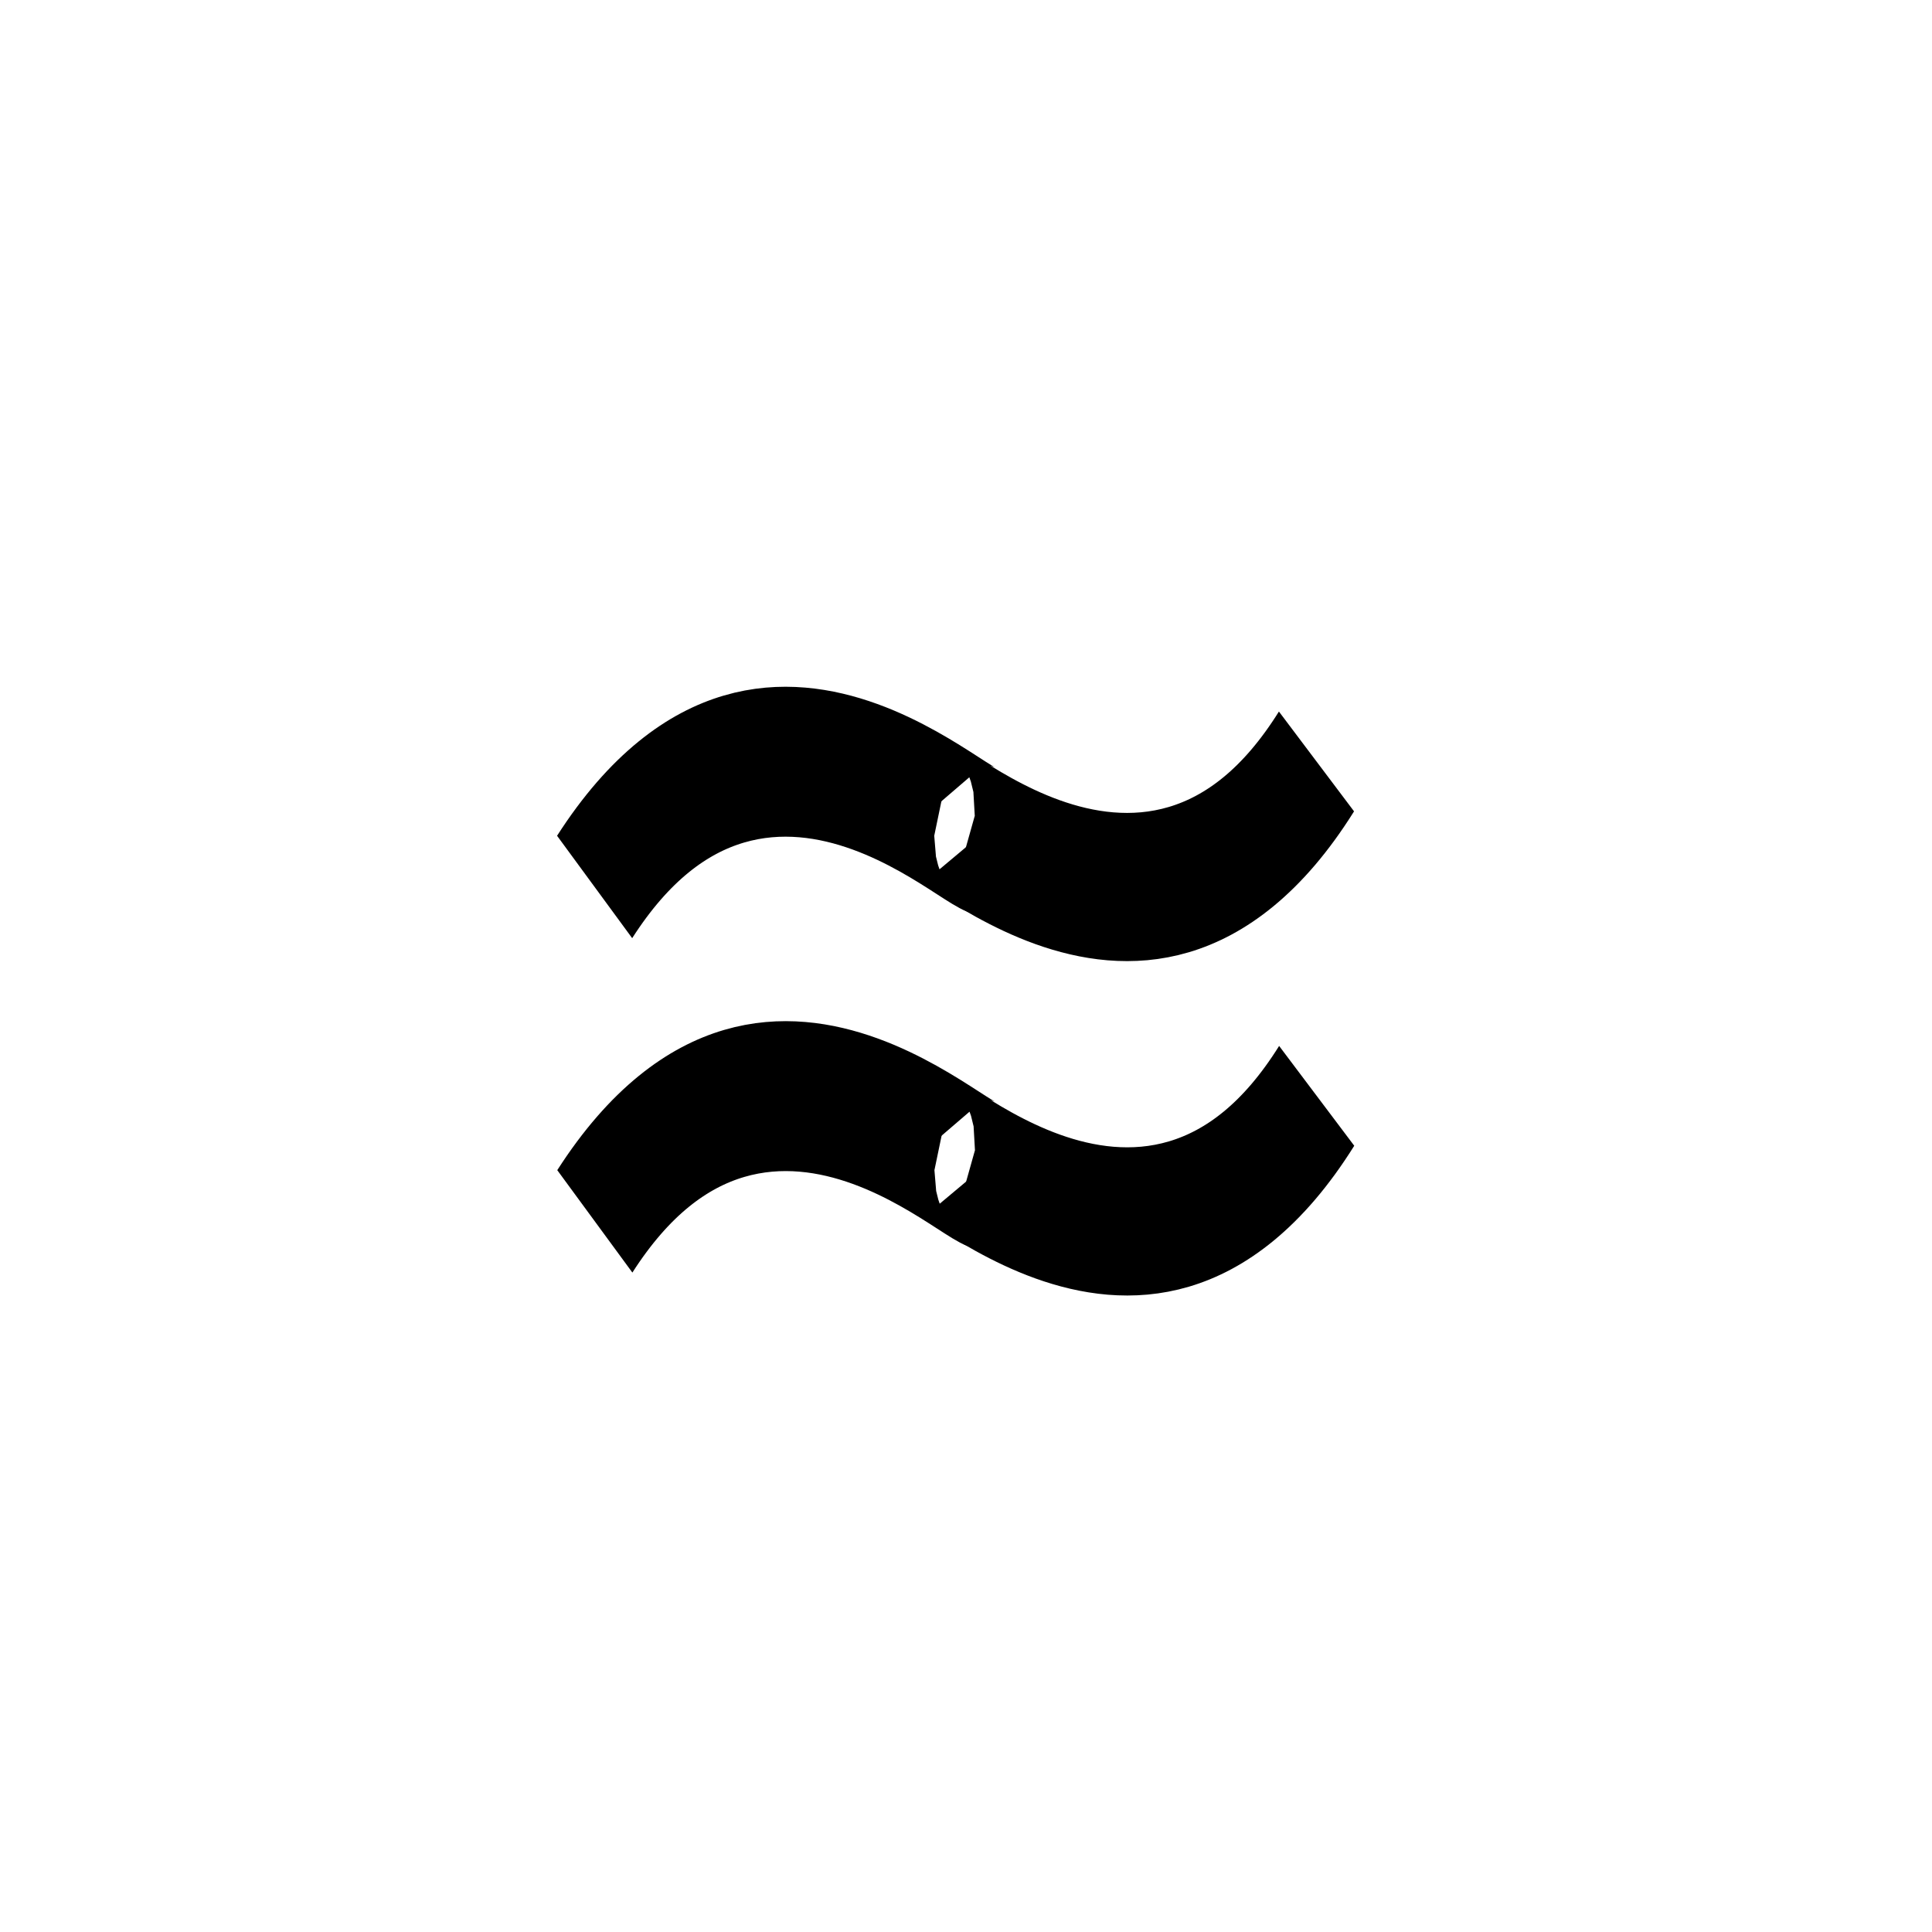 <?xml version="1.0" encoding="UTF-8" standalone="no"?>
<!-- Created with Inkscape (http://www.inkscape.org/) -->

<svg
   xmlns:dc="http://purl.org/dc/elements/1.1/"
   xmlns:cc="http://creativecommons.org/ns#"
   xmlns:rdf="http://www.w3.org/1999/02/22-rdf-syntax-ns#"
   xmlns:svg="http://www.w3.org/2000/svg"
   xmlns="http://www.w3.org/2000/svg"
   xmlns:sodipodi="http://sodipodi.sourceforge.net/DTD/sodipodi-0.dtd"
   xmlns:inkscape="http://www.inkscape.org/namespaces/inkscape"
   id="svg2985"
   version="1.1"
   inkscape:version="0.48.2 r9819"
   width="32"
   height="32"
   sodipodi:docname="mode_numeric_32.gif">
  <defs
     id="defs2989" />
  <sodipodi:namedview
     pagecolor="#ffffff"
     bordercolor="#666666"
     borderopacity="1"
     objecttolerance="10"
     gridtolerance="10"
     guidetolerance="10"
     inkscape:pageopacity="0"
     inkscape:pageshadow="2"
     inkscape:window-width="1042"
     inkscape:window-height="731"
     id="namedview2987"
     showgrid="false"
     inkscape:zoom="24.221536"
     inkscape:cx="17.146042"
     inkscape:cy="15.797738"
     inkscape:window-x="1531"
     inkscape:window-y="144"
     inkscape:window-maximized="0"
     inkscape:current-layer="g3834" />
  <g
     id="g3834"
     transform="translate(-0.124,-6.193)">
    <g
       transform="matrix(1.096,0,0,1.598,-1.237,-7.65)"
       id="g3785"
       style="fill:none;fill-opacity:1;stroke:#000000;stroke-opacity:1">
      <g
         id="g3903"
         transform="translate(0.019,-0.006)"
         style="fill:none;fill-opacity:1;stroke:#000000;stroke-opacity:1">
        <path
           sodipodi:nodetypes="cc"
           inkscape:connector-curvature="0"
           id="path2997"
           d="m 10.209,17.862 c 2.699,-2.886 6.23,0.029 5.886,-0.57"
           style="fill:none;stroke:#000000;stroke-width:1.554;stroke-linecap:butt;stroke-linejoin:miter;stroke-miterlimit:4;stroke-opacity:1;stroke-dasharray:none;fill-opacity:1" />
        <path
           sodipodi:nodetypes="cc"
           inkscape:connector-curvature="0"
           id="path2997-5"
           d="m 21.118,16.561 c -2.631,2.887 -6.242,-0.013 -5.908,0.554"
           style="fill:none;stroke:#000000;stroke-width:1.536;stroke-linecap:butt;stroke-linejoin:miter;stroke-miterlimit:4;stroke-opacity:1;stroke-dasharray:none;fill-opacity:1" />
      </g>
      <g
         transform="translate(0.022,3.46)"
         id="g3903-1"
         style="fill:none;fill-opacity:1;stroke:#000000;stroke-opacity:1">
        <path
           sodipodi:nodetypes="cc"
           inkscape:connector-curvature="0"
           id="path2997-7"
           d="m 10.209,17.862 c 2.699,-2.886 6.23,0.029 5.886,-0.57"
           style="fill:none;stroke:#000000;stroke-width:1.554;stroke-linecap:butt;stroke-linejoin:miter;stroke-miterlimit:4;stroke-opacity:1;stroke-dasharray:none;fill-opacity:1" />
        <path
           sodipodi:nodetypes="cc"
           inkscape:connector-curvature="0"
           id="path2997-5-1"
           d="m 21.118,16.561 c -2.631,2.887 -6.242,-0.013 -5.908,0.554"
           style="fill:none;stroke:#000000;stroke-width:1.536;stroke-linecap:butt;stroke-linejoin:miter;stroke-miterlimit:4;stroke-opacity:1;stroke-dasharray:none;fill-opacity:1" />
      </g>
    </g>
  </g>
  <g
     transform="translate(0.129,4.659)"
     id="g3834-8"
     style="stroke:#000900;stroke-opacity:1;fill:#000000;fill-opacity:1" />
</svg>
